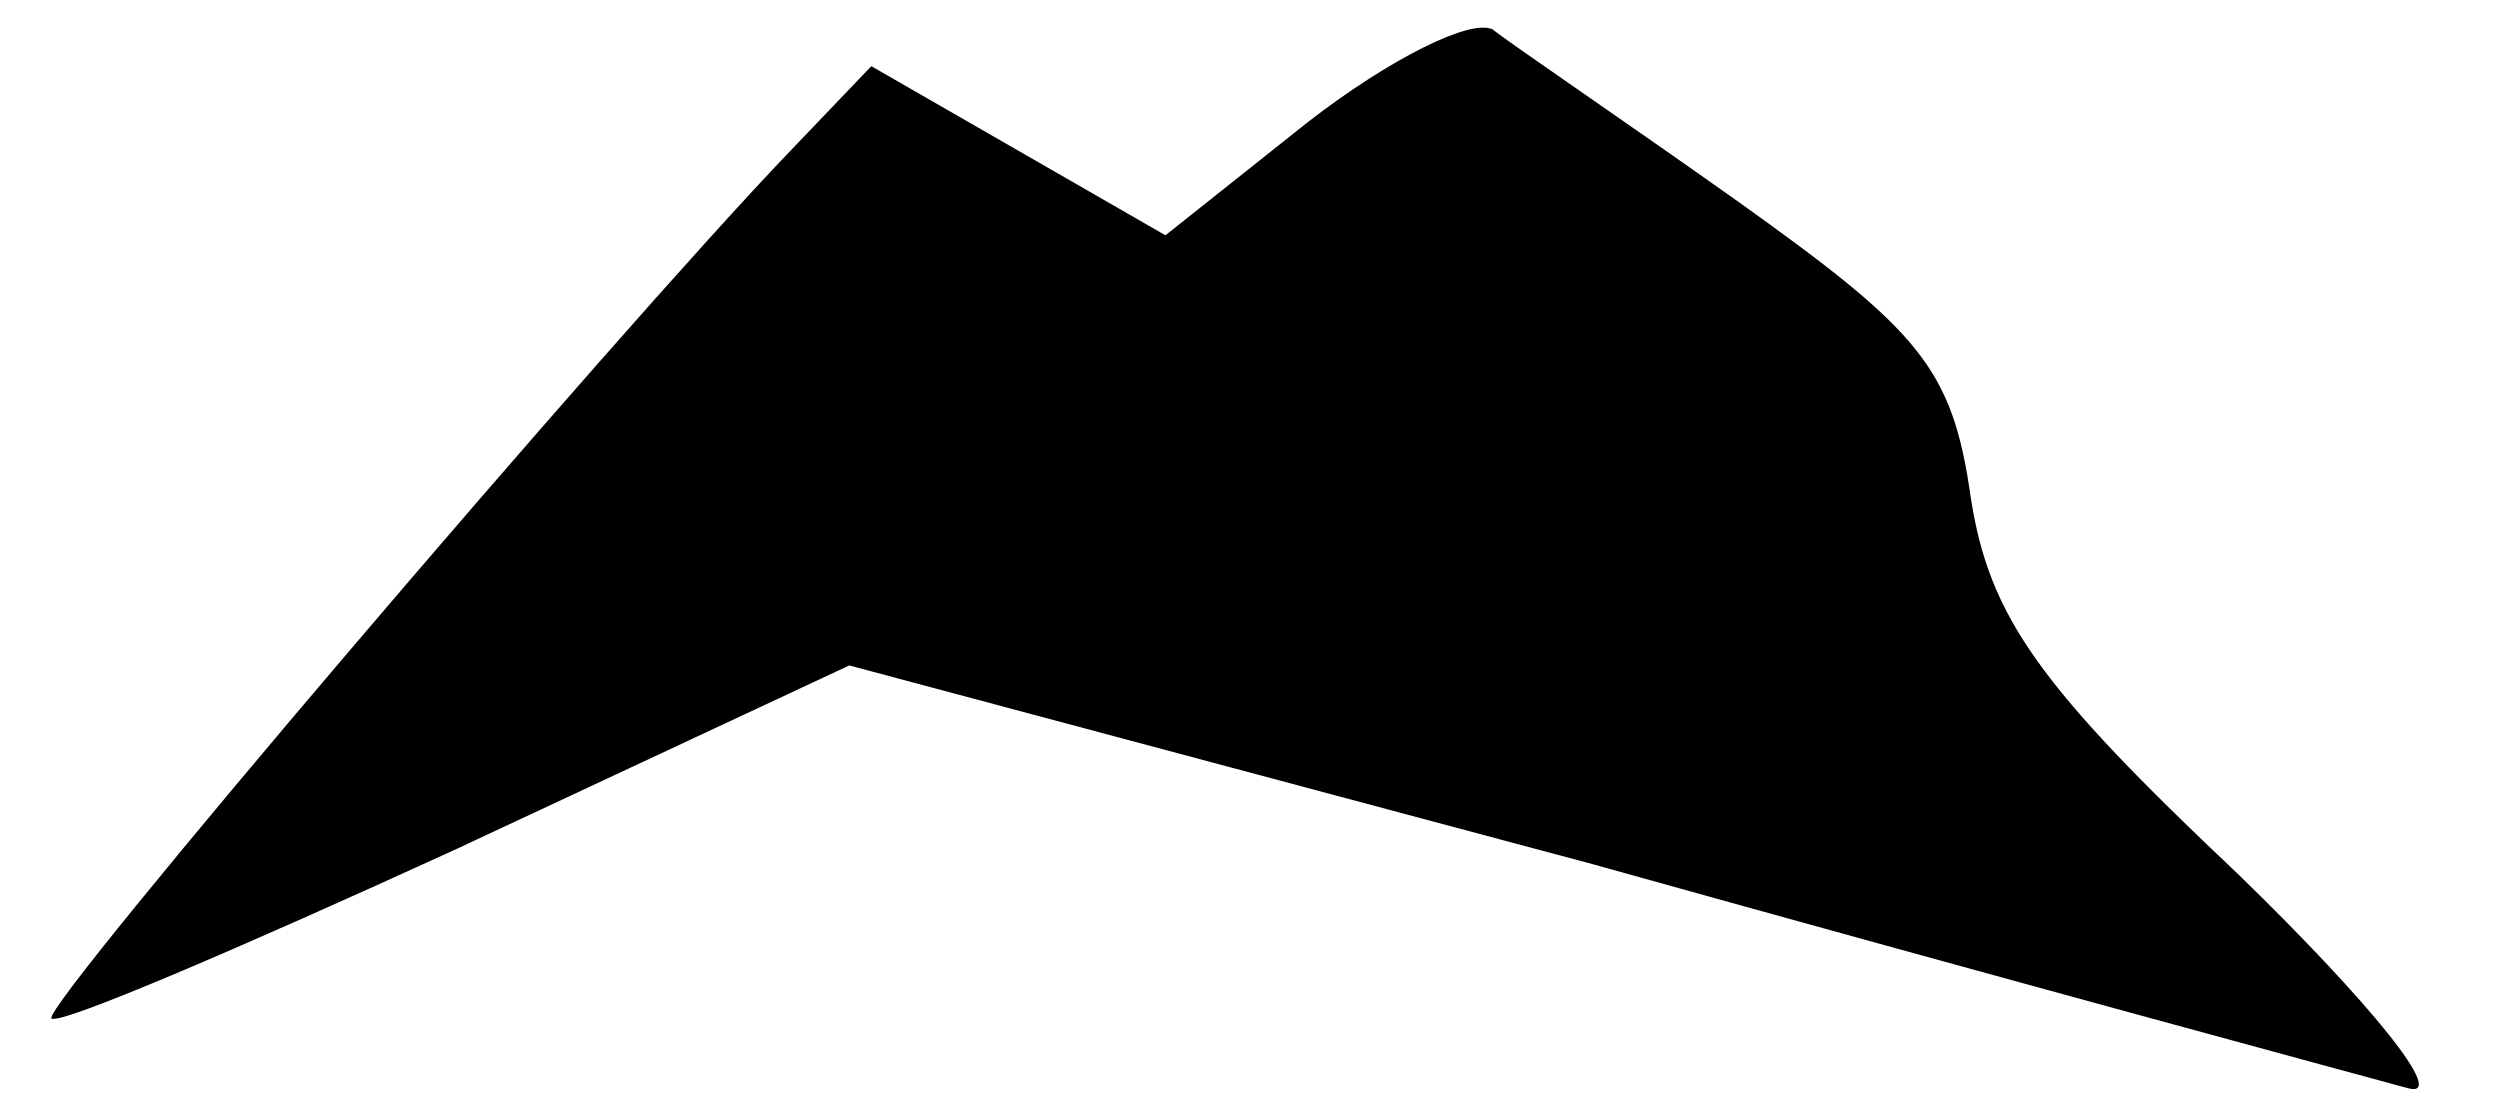 <?xml version="1.0" standalone="no"?>
<!DOCTYPE svg PUBLIC "-//W3C//DTD SVG 20010904//EN"
 "http://www.w3.org/TR/2001/REC-SVG-20010904/DTD/svg10.dtd">
<svg version="1.0" xmlns="http://www.w3.org/2000/svg"
 width="68pt" height="30pt" viewBox="0 0 68 30"
 preserveAspectRatio="xMidYMid meet">

<g transform="translate(0,30) scale(0.1,-0.1)"
fill="#000000" stroke="none">
<path d="M356 267 l-39 -31 -40 23 -40 23 -22 -23 c-48 -50 -204 -233 -201
-236 2 -2 51 19 110 46 l107 50 202 -54 c111 -31 211 -58 222 -61 11 -3 -10
23 -46 58 -54 51 -68 70 -73 103 -5 35 -14 45 -63 80 -31 22 -62 43 -67 47 -6
3 -28 -8 -50 -25z"/>
</g>
</svg>
